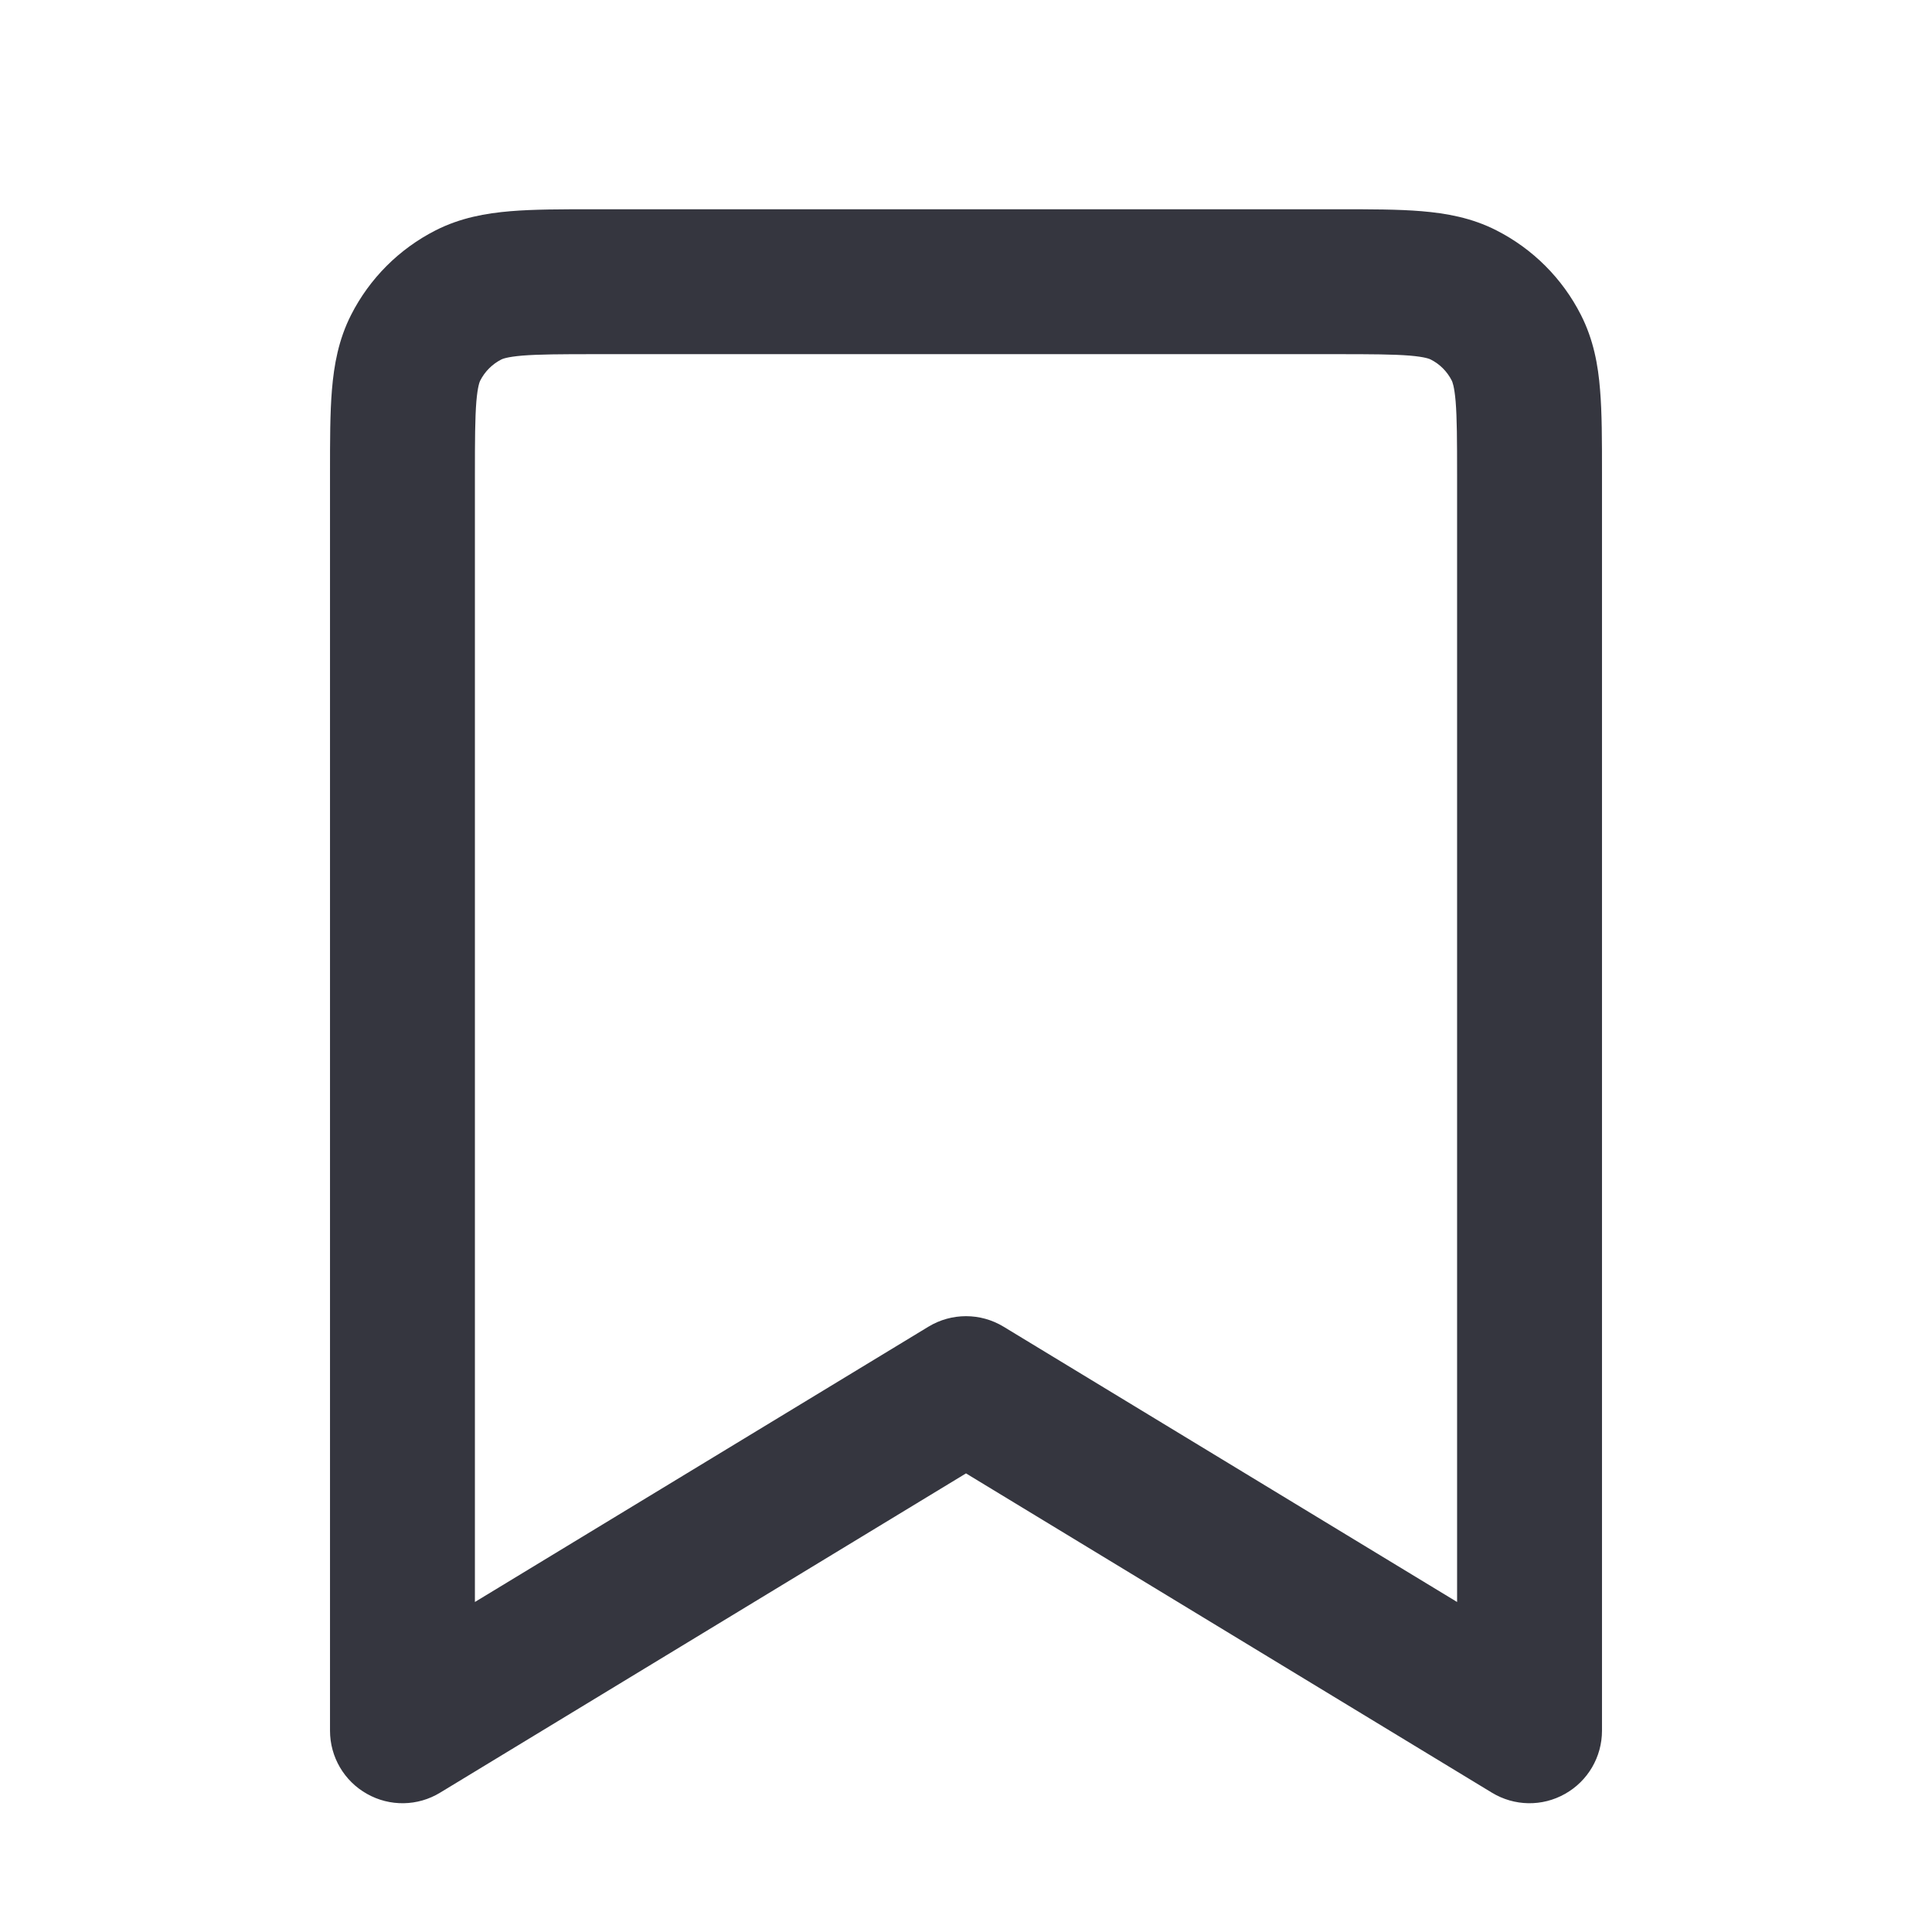 <svg xmlns="http://www.w3.org/2000/svg" width="16" height="16" viewBox="0 0 16 16" fill="none">
  <path fill-rule="evenodd" clip-rule="evenodd" d="M4.911 1.733C4.919 1.733 4.926 1.733 4.933 1.733L11.089 1.733C11.35 1.733 11.581 1.733 11.772 1.749C11.976 1.766 12.188 1.803 12.393 1.908C12.694 2.061 12.939 2.306 13.092 2.607C13.197 2.813 13.235 3.024 13.251 3.228C13.267 3.419 13.267 3.65 13.267 3.911L13.267 14.333C13.267 14.55 13.15 14.75 12.961 14.856C12.772 14.963 12.541 14.959 12.355 14.846L8 12.202L3.645 14.846C3.46 14.959 3.228 14.963 3.039 14.856C2.85 14.75 2.733 14.55 2.733 14.333V3.933C2.733 3.926 2.733 3.919 2.733 3.911C2.733 3.65 2.733 3.419 2.749 3.228C2.766 3.024 2.803 2.813 2.908 2.607C3.061 2.306 3.306 2.061 3.607 1.908C3.813 1.803 4.024 1.766 4.228 1.749C4.419 1.733 4.65 1.733 4.911 1.733ZM4.325 2.945C4.196 2.956 4.16 2.973 4.152 2.977C4.077 3.015 4.015 3.077 3.977 3.152C3.973 3.16 3.956 3.196 3.945 3.325C3.934 3.462 3.933 3.643 3.933 3.933V13.267L7.689 10.987C7.88 10.871 8.12 10.871 8.311 10.987L12.067 13.267V3.933C12.067 3.643 12.066 3.462 12.055 3.325C12.044 3.196 12.027 3.16 12.023 3.152C11.985 3.077 11.924 3.015 11.848 2.977C11.84 2.973 11.804 2.956 11.675 2.945C11.538 2.934 11.357 2.933 11.067 2.933H4.933C4.643 2.933 4.462 2.934 4.325 2.945Z" fill="#35363F"/>
</svg>